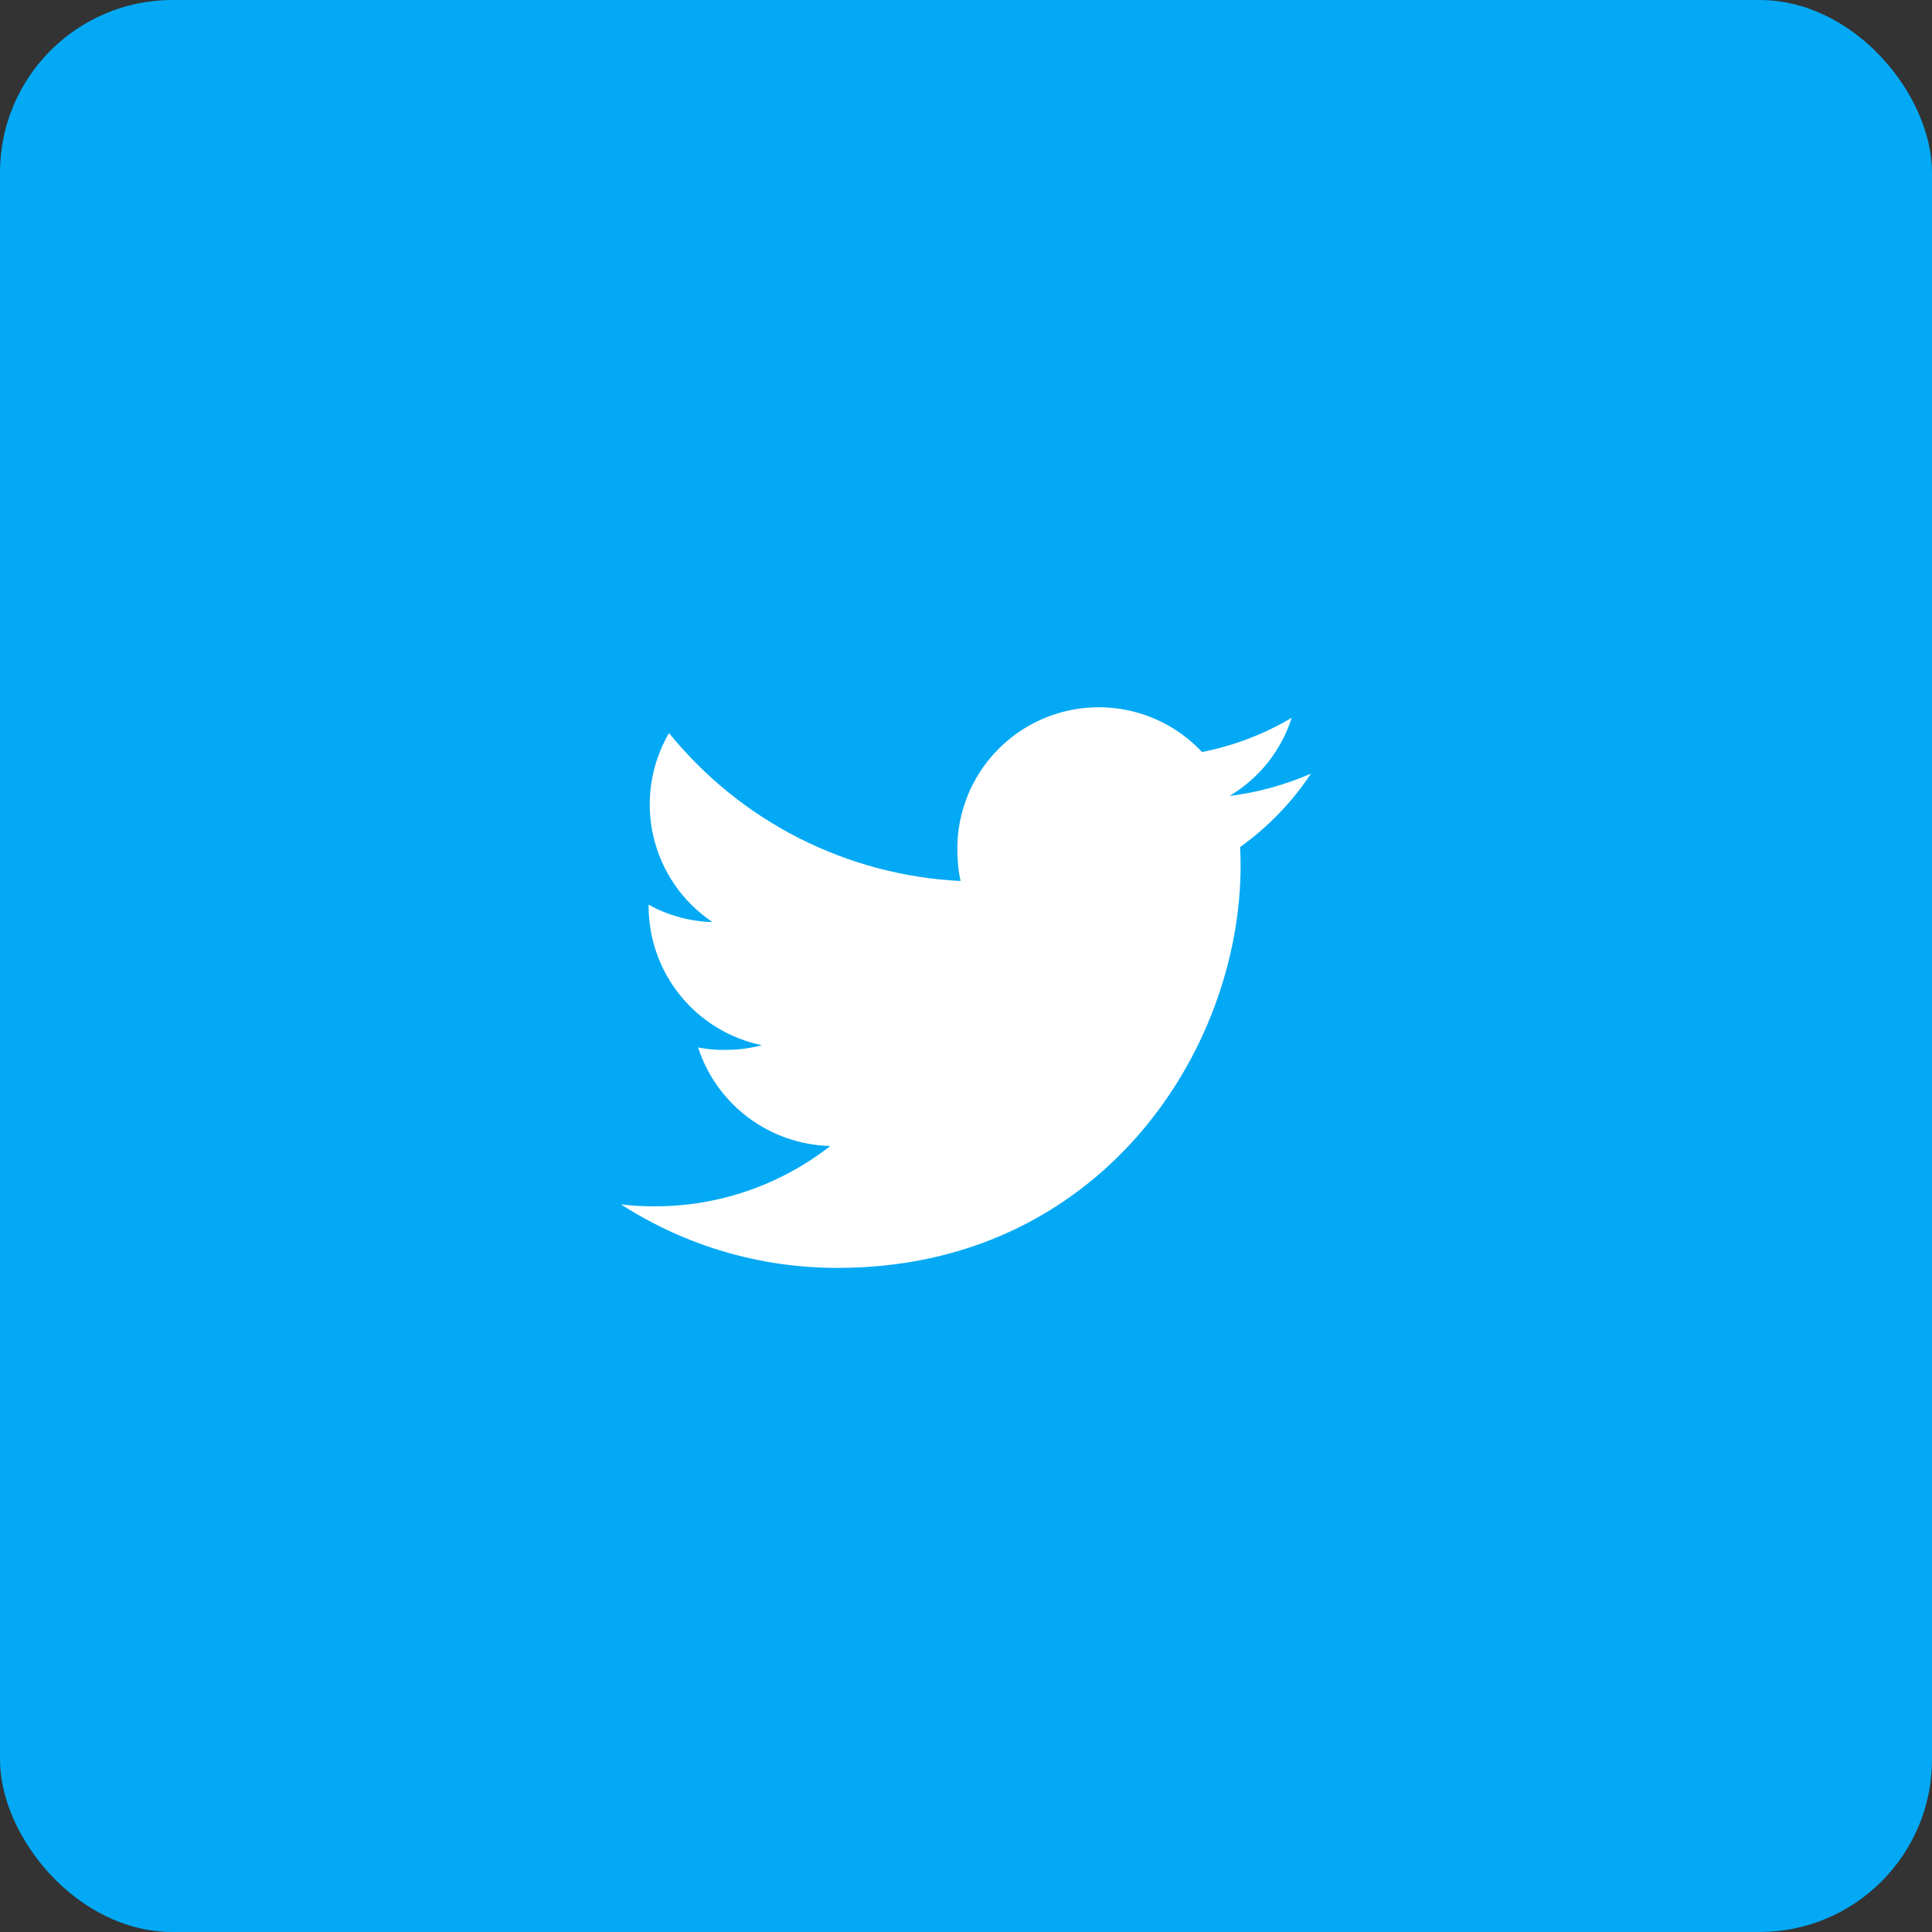 <svg width="56" height="56" viewBox="0 0 56 56" fill="none" xmlns="http://www.w3.org/2000/svg">
<rect x="0" y="0" width="56" height="56" fill="#333333" stroke="none"/>
<rect width="56" height="56" rx="5" fill="#03A9F4"/>
<path d="M38 22.424C37.248 22.752 36.452 22.97 35.638 23.071C36.496 22.562 37.138 21.756 37.441 20.805C36.638 21.282 35.758 21.617 34.841 21.797C34.279 21.197 33.549 20.78 32.747 20.6C31.944 20.42 31.106 20.485 30.341 20.787C29.577 21.09 28.92 21.615 28.458 22.295C27.996 22.975 27.748 23.779 27.749 24.601C27.749 24.926 27.776 25.239 27.844 25.536C26.213 25.456 24.617 25.033 23.16 24.294C21.704 23.555 20.42 22.517 19.392 21.247C18.866 22.15 18.703 23.219 18.937 24.237C19.171 25.255 19.785 26.146 20.652 26.727C20.003 26.71 19.368 26.537 18.8 26.223V26.267C18.801 27.214 19.128 28.132 19.727 28.866C20.325 29.599 21.158 30.105 22.085 30.296C21.734 30.389 21.373 30.434 21.01 30.431C20.75 30.436 20.489 30.412 20.234 30.361C20.499 31.175 21.009 31.887 21.695 32.398C22.382 32.91 23.209 33.196 24.065 33.218C22.614 34.353 20.824 34.968 18.981 34.966C18.645 34.966 18.323 34.951 18 34.91C19.875 36.118 22.06 36.757 24.29 36.75C31.835 36.75 35.96 30.5 35.96 25.082C35.96 24.901 35.954 24.726 35.945 24.552C36.754 23.974 37.45 23.252 38 22.424Z" fill="white"/>
</svg>
